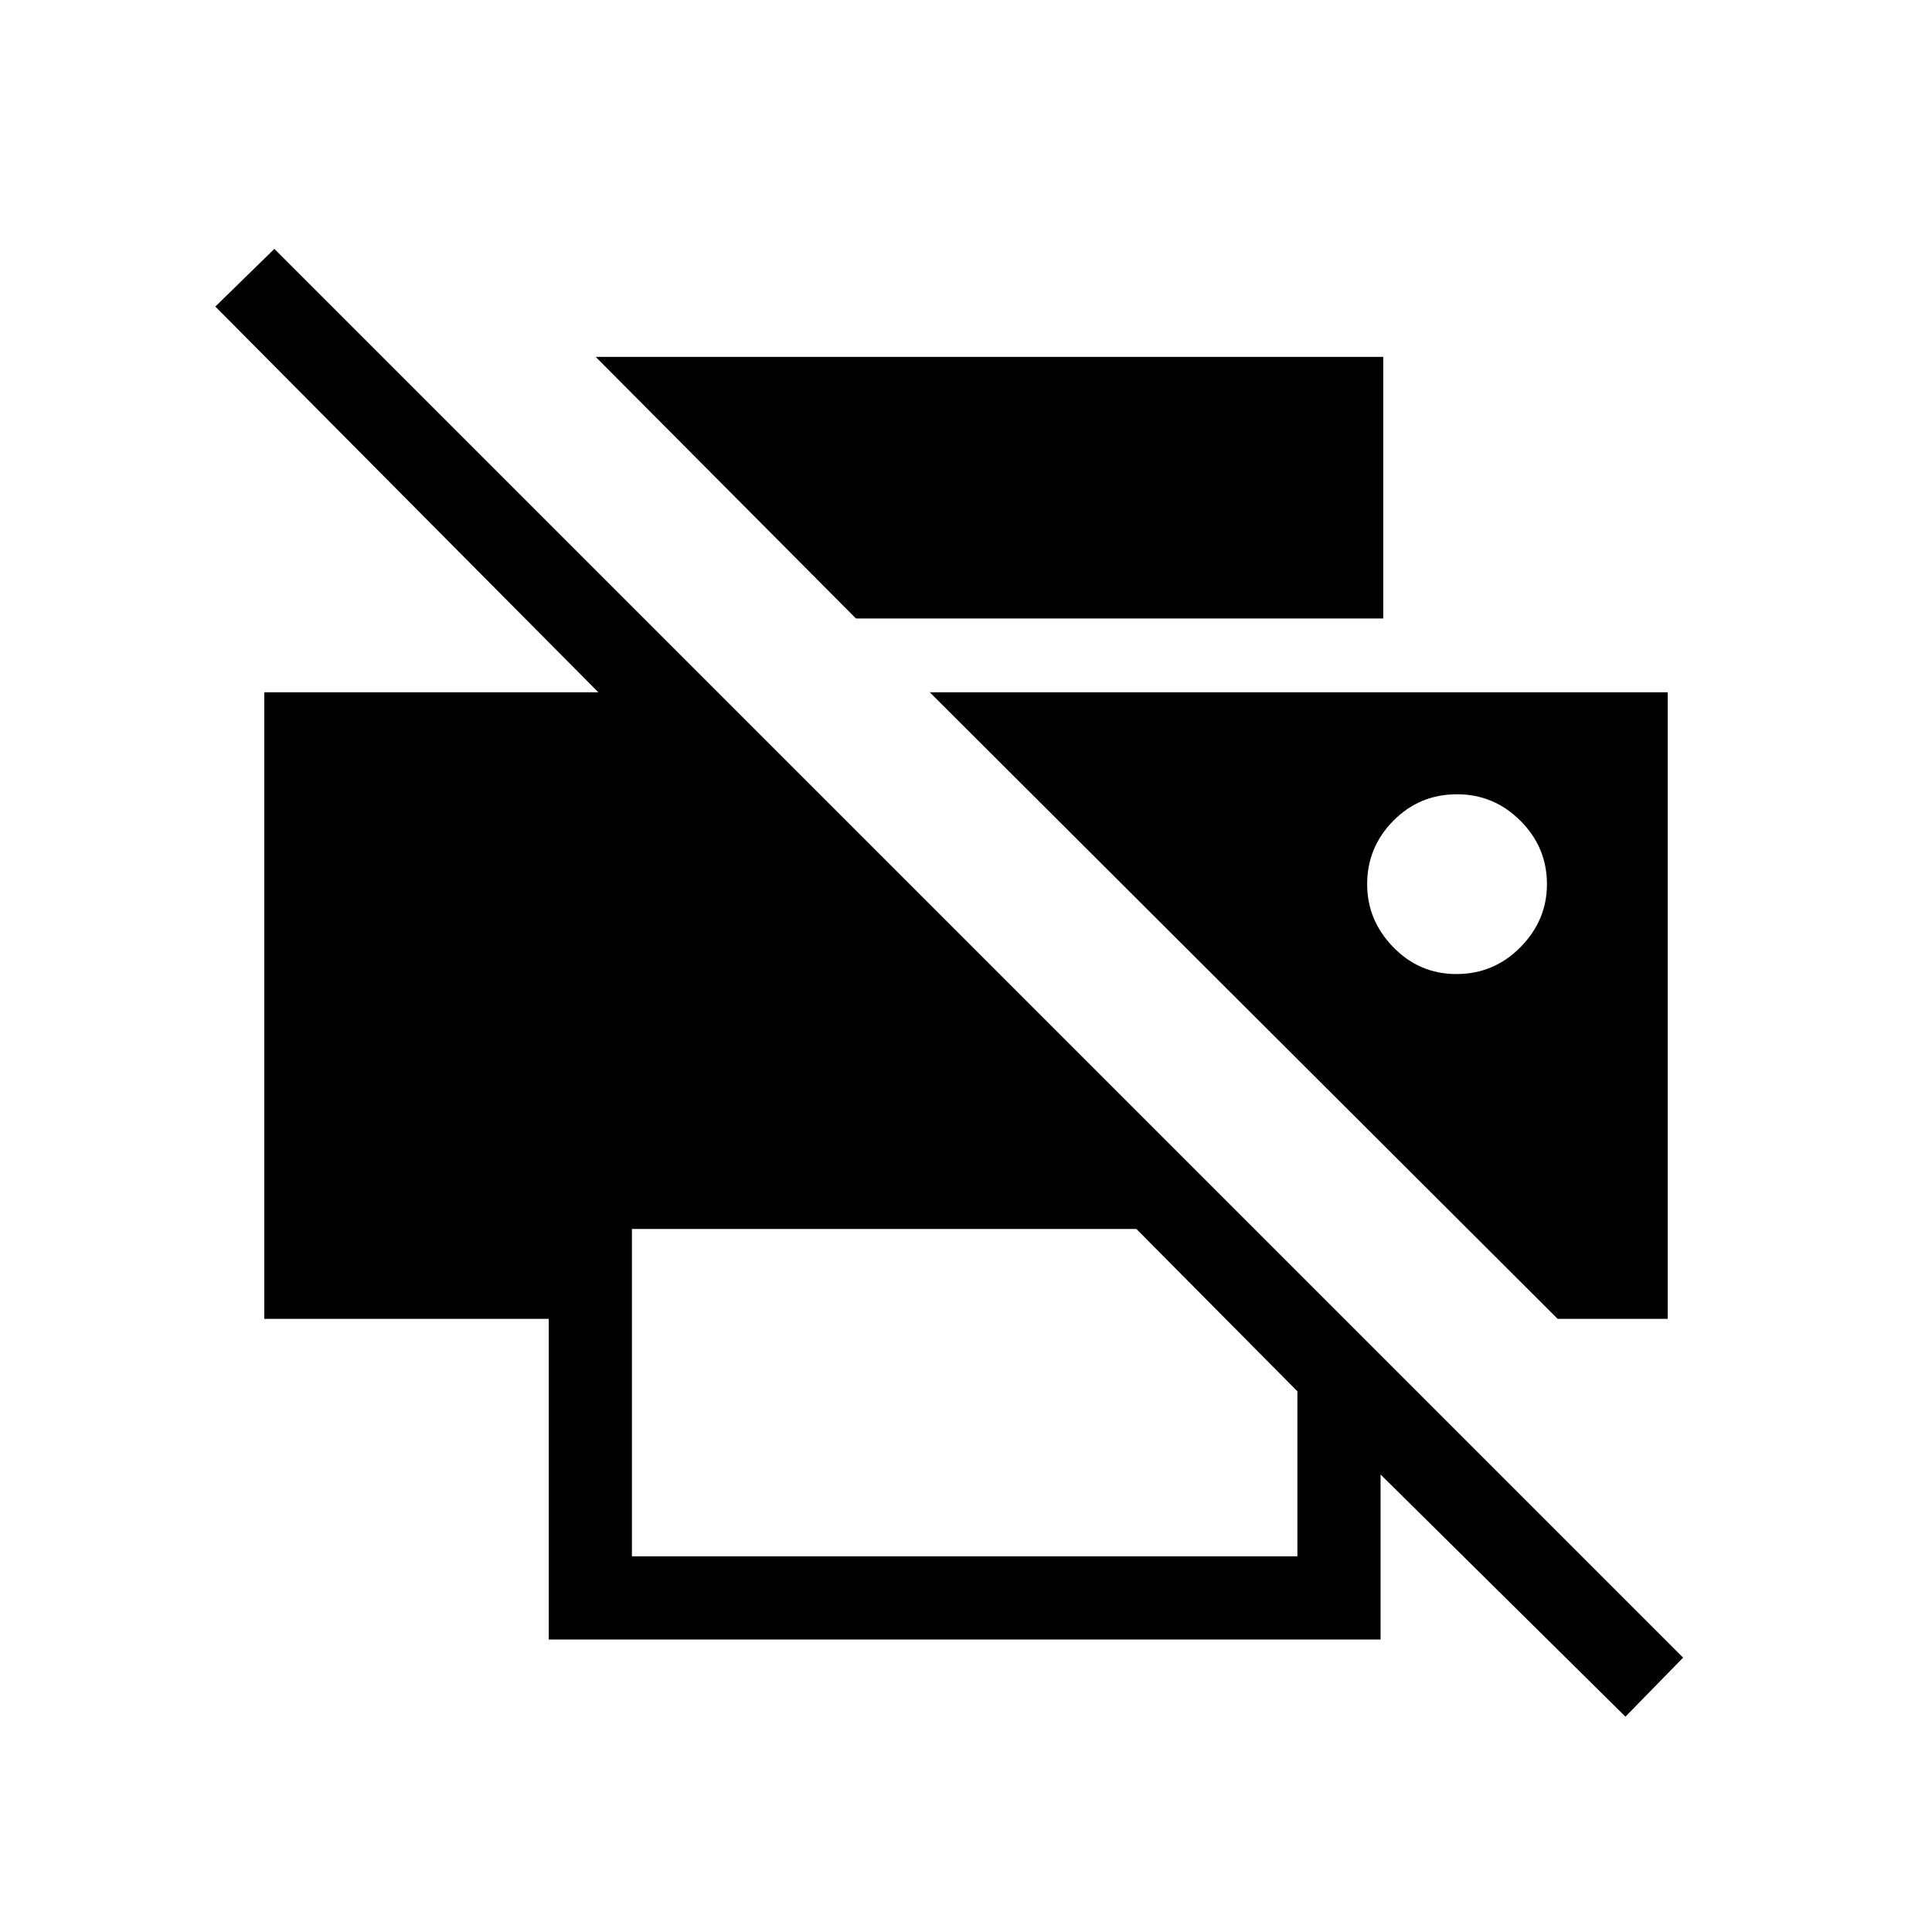 <svg xmlns="http://www.w3.org/2000/svg" height="40" viewBox="0 -960 960 960" width="40"><path d="M807.67-107 686-227.33v82H272.67v-159.34H131.33V-616h166L107-807.67l29.33-28.66 700 700L807.67-107ZM314-186.67h330.67v-82l-80-80.66H314v162.66Zm460-118L462-616h366.67v311.33H774Zm-86.67-348h-262L296-782.67h391.33v130ZM723.67-476q18.66 0 31.83-13.35 13.17-13.34 13.17-31.33 0-18.32-13.18-31.49-13.17-13.16-31.49-13.16-18.67 0-31.67 13.17-13 13.18-13 31.5 0 17.99 13 31.33 13 13.33 31.34 13.33Z"/></svg>